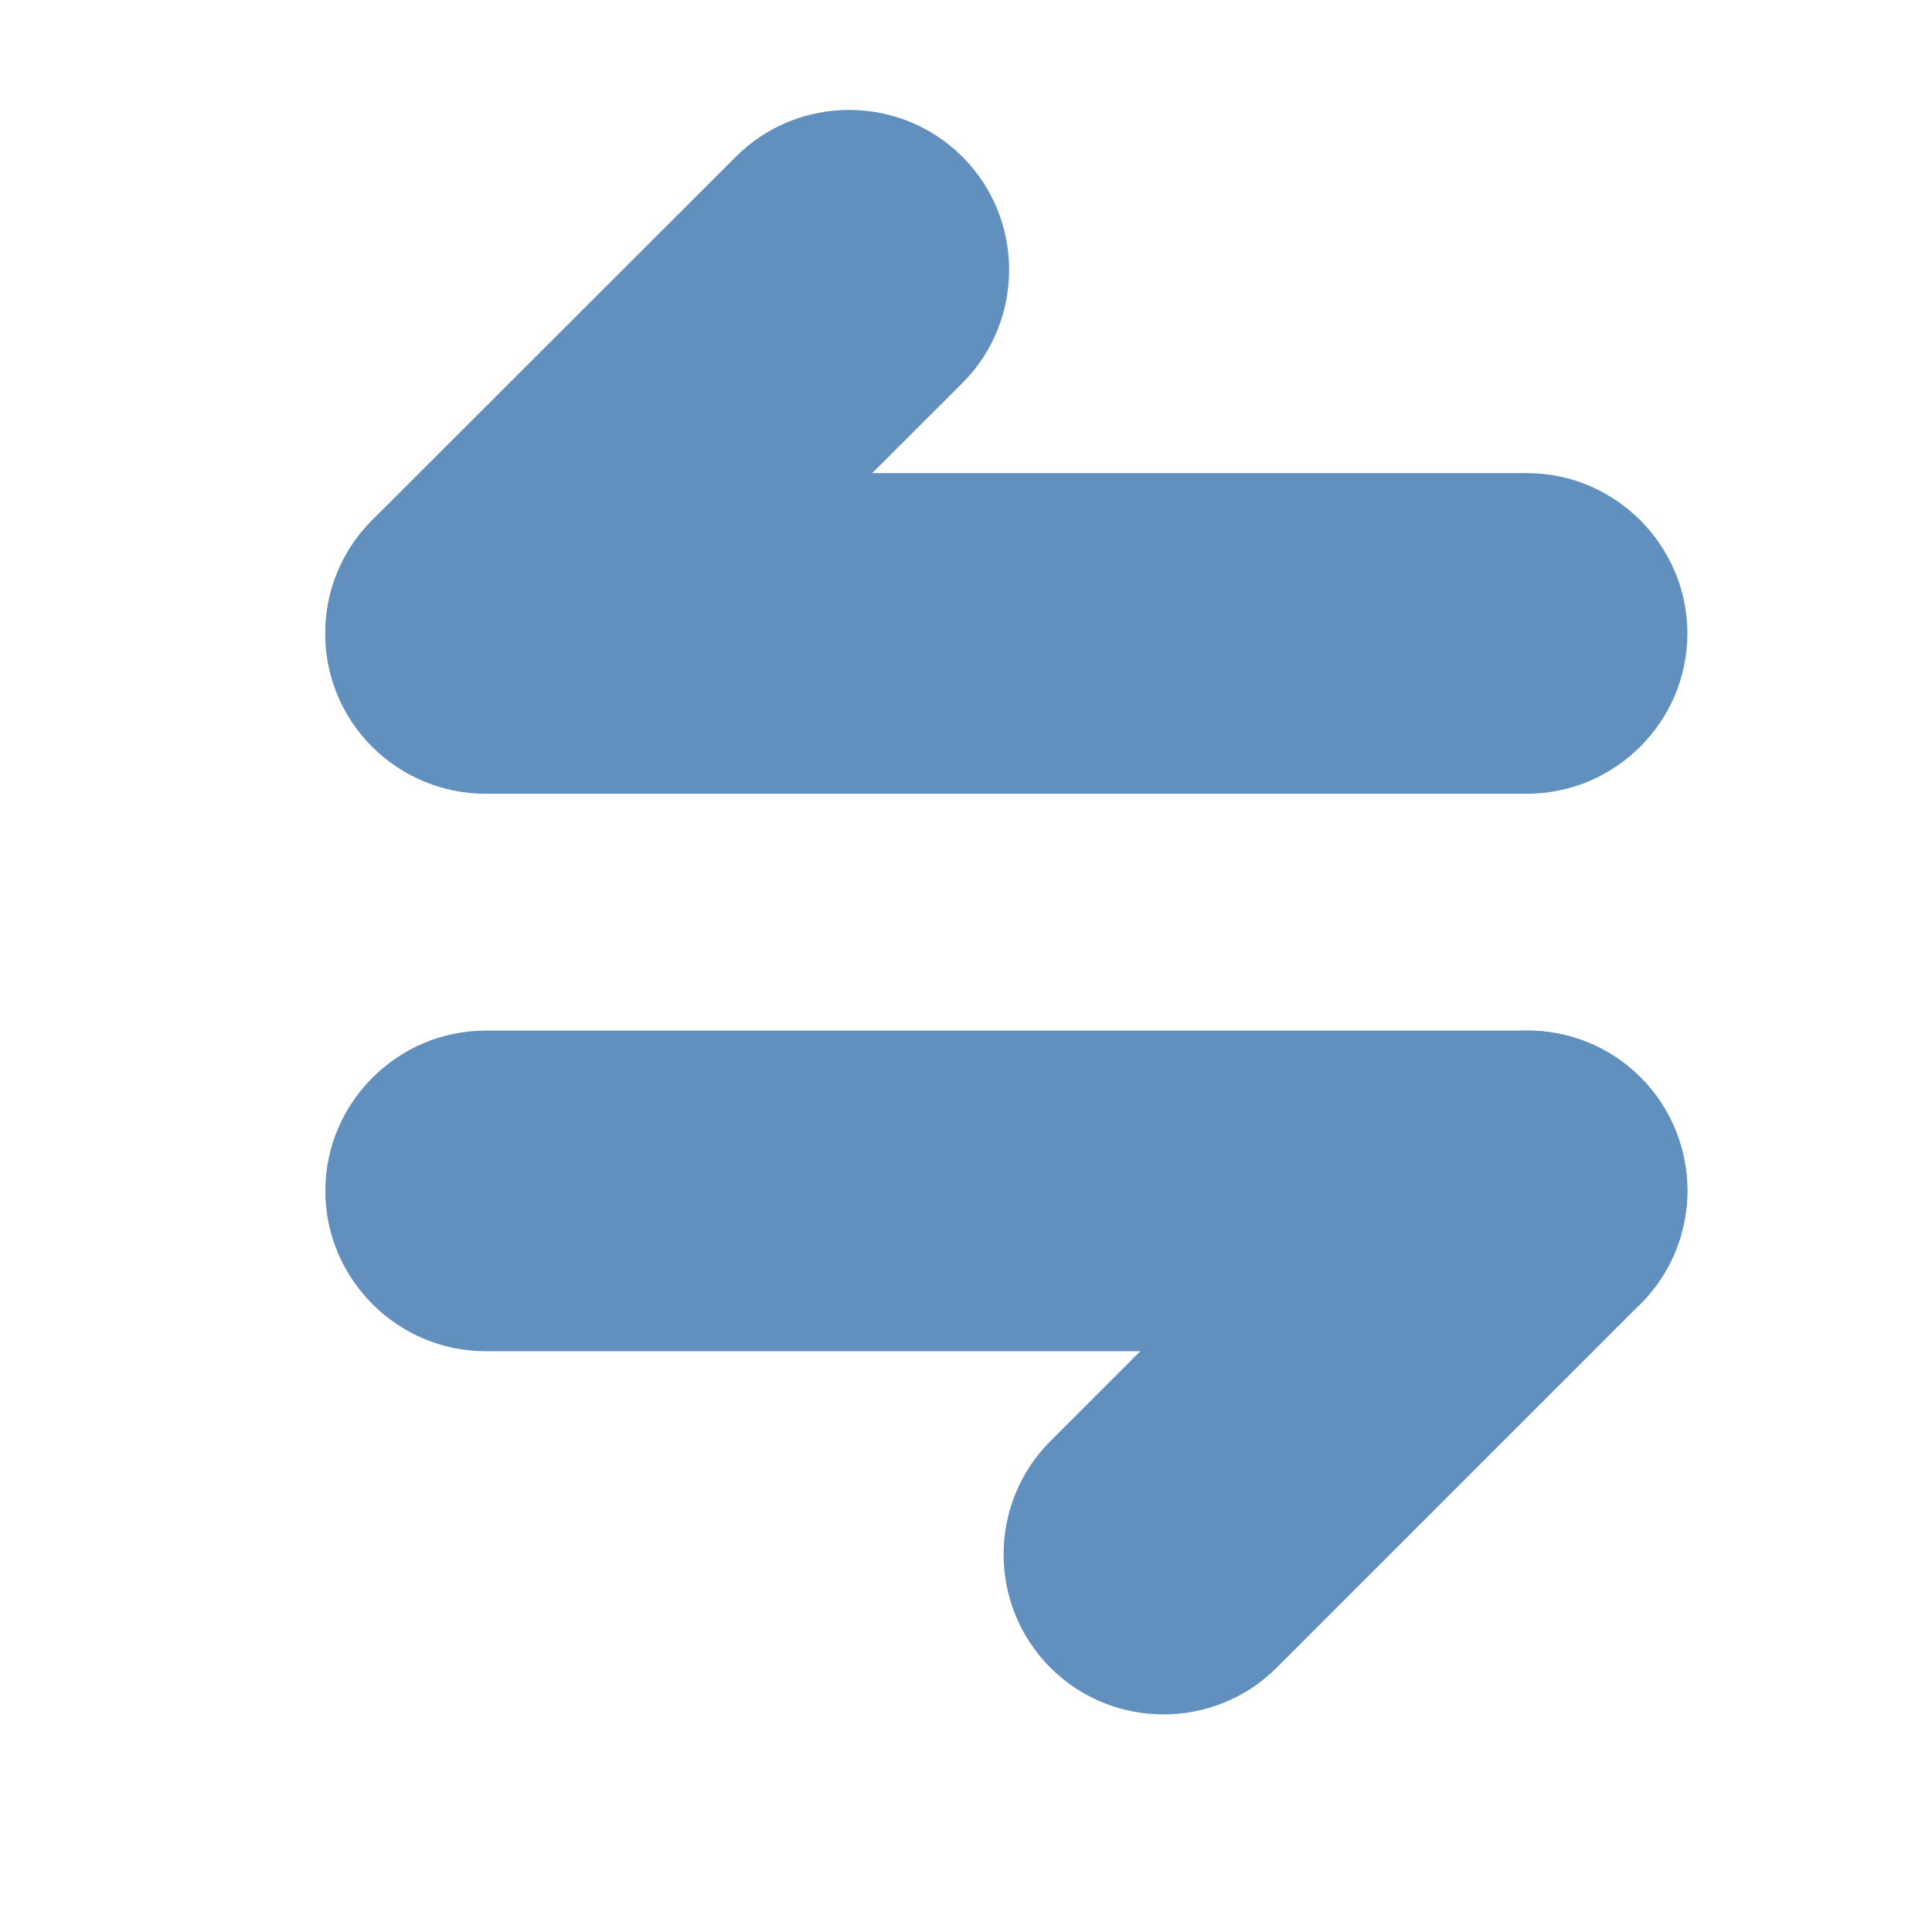 <?xml version="1.0" encoding="UTF-8"?>
<svg width="18px" height="18px" viewBox="0 0 18 18" version="1.1" xmlns="http://www.w3.org/2000/svg" xmlns:xlink="http://www.w3.org/1999/xlink">
    <!-- Generator: Sketch 58 (84663) - https://sketch.com -->
    <title>toggle</title>
    <desc>Created with Sketch.</desc>
    <g id="页面-2" stroke="none" stroke-width="1" fill="none" fill-rule="evenodd">
        <g id="首页" transform="translate(-1846, -74)" fill="#6190BF">
            <g id="tab3" transform="translate(1640, 66)">
                <g id="toggle" transform="translate(206, 8)">
                    <g id="qiehuan(2)" transform="translate(3, 1)">
                        <path d="M11.227,6.395 C12.047,6.395 12.721,5.724 12.721,4.902 C12.721,4.082 12.05,3.408 11.227,3.408 L1.524,3.408 C0.705,3.408 0.031,4.079 0.031,4.902 C0.031,5.721 0.702,6.395 1.524,6.395 L11.227,6.395 Z" id="Fill-3"></path>
                        <path d="M5.966,2.569 C6.547,1.989 6.547,1.04 5.966,0.46 C5.385,-0.121 4.437,-0.121 3.856,0.46 L0.466,3.847 C-0.115,4.427 -0.115,5.376 0.466,5.956 C1.047,6.537 1.995,6.537 2.576,5.956 L5.966,2.569 Z" id="Fill-4"></path>
                        <path d="M1.524,8.602 C0.705,8.602 0.031,9.273 0.031,10.095 C0.031,10.915 0.702,11.589 1.524,11.589 L11.227,11.589 C12.047,11.589 12.721,10.918 12.721,10.095 C12.721,9.276 12.05,8.602 11.227,8.602 L1.524,8.602 Z" id="Fill-5"></path>
                        <path d="M6.786,12.427 C6.205,13.008 6.205,13.956 6.786,14.537 C7.366,15.118 8.314,15.118 8.895,14.537 L12.285,11.147 C12.866,10.566 12.866,9.618 12.285,9.037 C11.705,8.456 10.757,8.456 10.176,9.037 L6.786,12.427 Z" id="Fill-6"></path>
                    </g>
                </g>
            </g>
        </g>
    </g>
</svg>